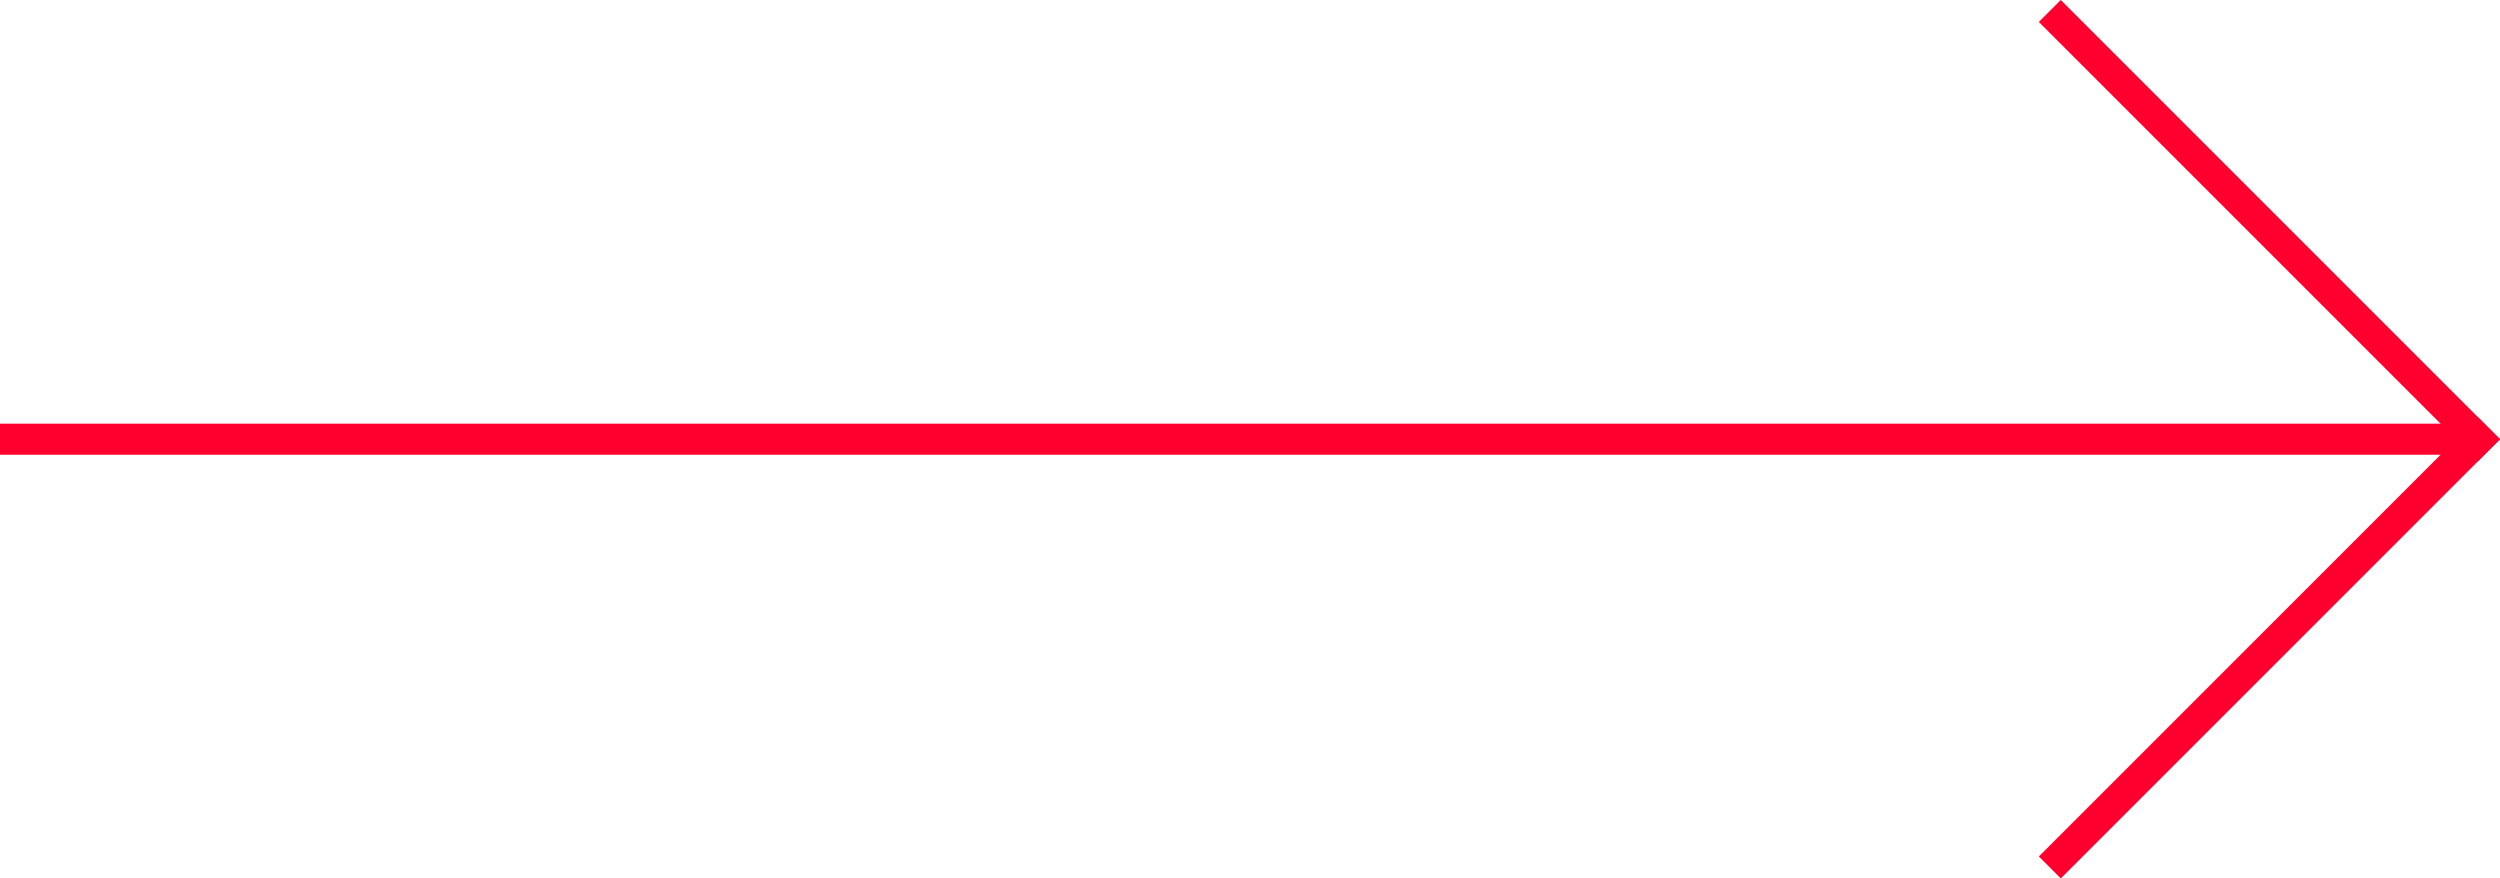 <svg xmlns="http://www.w3.org/2000/svg" width="80.565" height="28.308" viewBox="0 0 80.565 28.308">
  <g id="Sgruppirovat'_102" data-name="Sgruppirovat' 102" transform="translate(-1719.184 -2333.362)">
    <line id="Linija_39" data-name="Linija 39" x2="79.022" transform="translate(1719.684 2347.516)" fill="none" stroke="#ff002e" stroke-linecap="square" stroke-linejoin="round" stroke-width="1"/>
    <line id="Linija_40" data-name="Linija 40" x2="13.447" y2="13.447" transform="translate(1785.595 2334.069)" fill="none" stroke="#ff002e" stroke-linecap="square" stroke-linejoin="round" stroke-width="1"/>
    <line id="Linija_41" data-name="Linija 41" y1="13.447" x2="13.447" transform="translate(1785.595 2347.516)" fill="none" stroke="#ff002e" stroke-linecap="square" stroke-linejoin="round" stroke-width="1"/>
  </g>
</svg>
